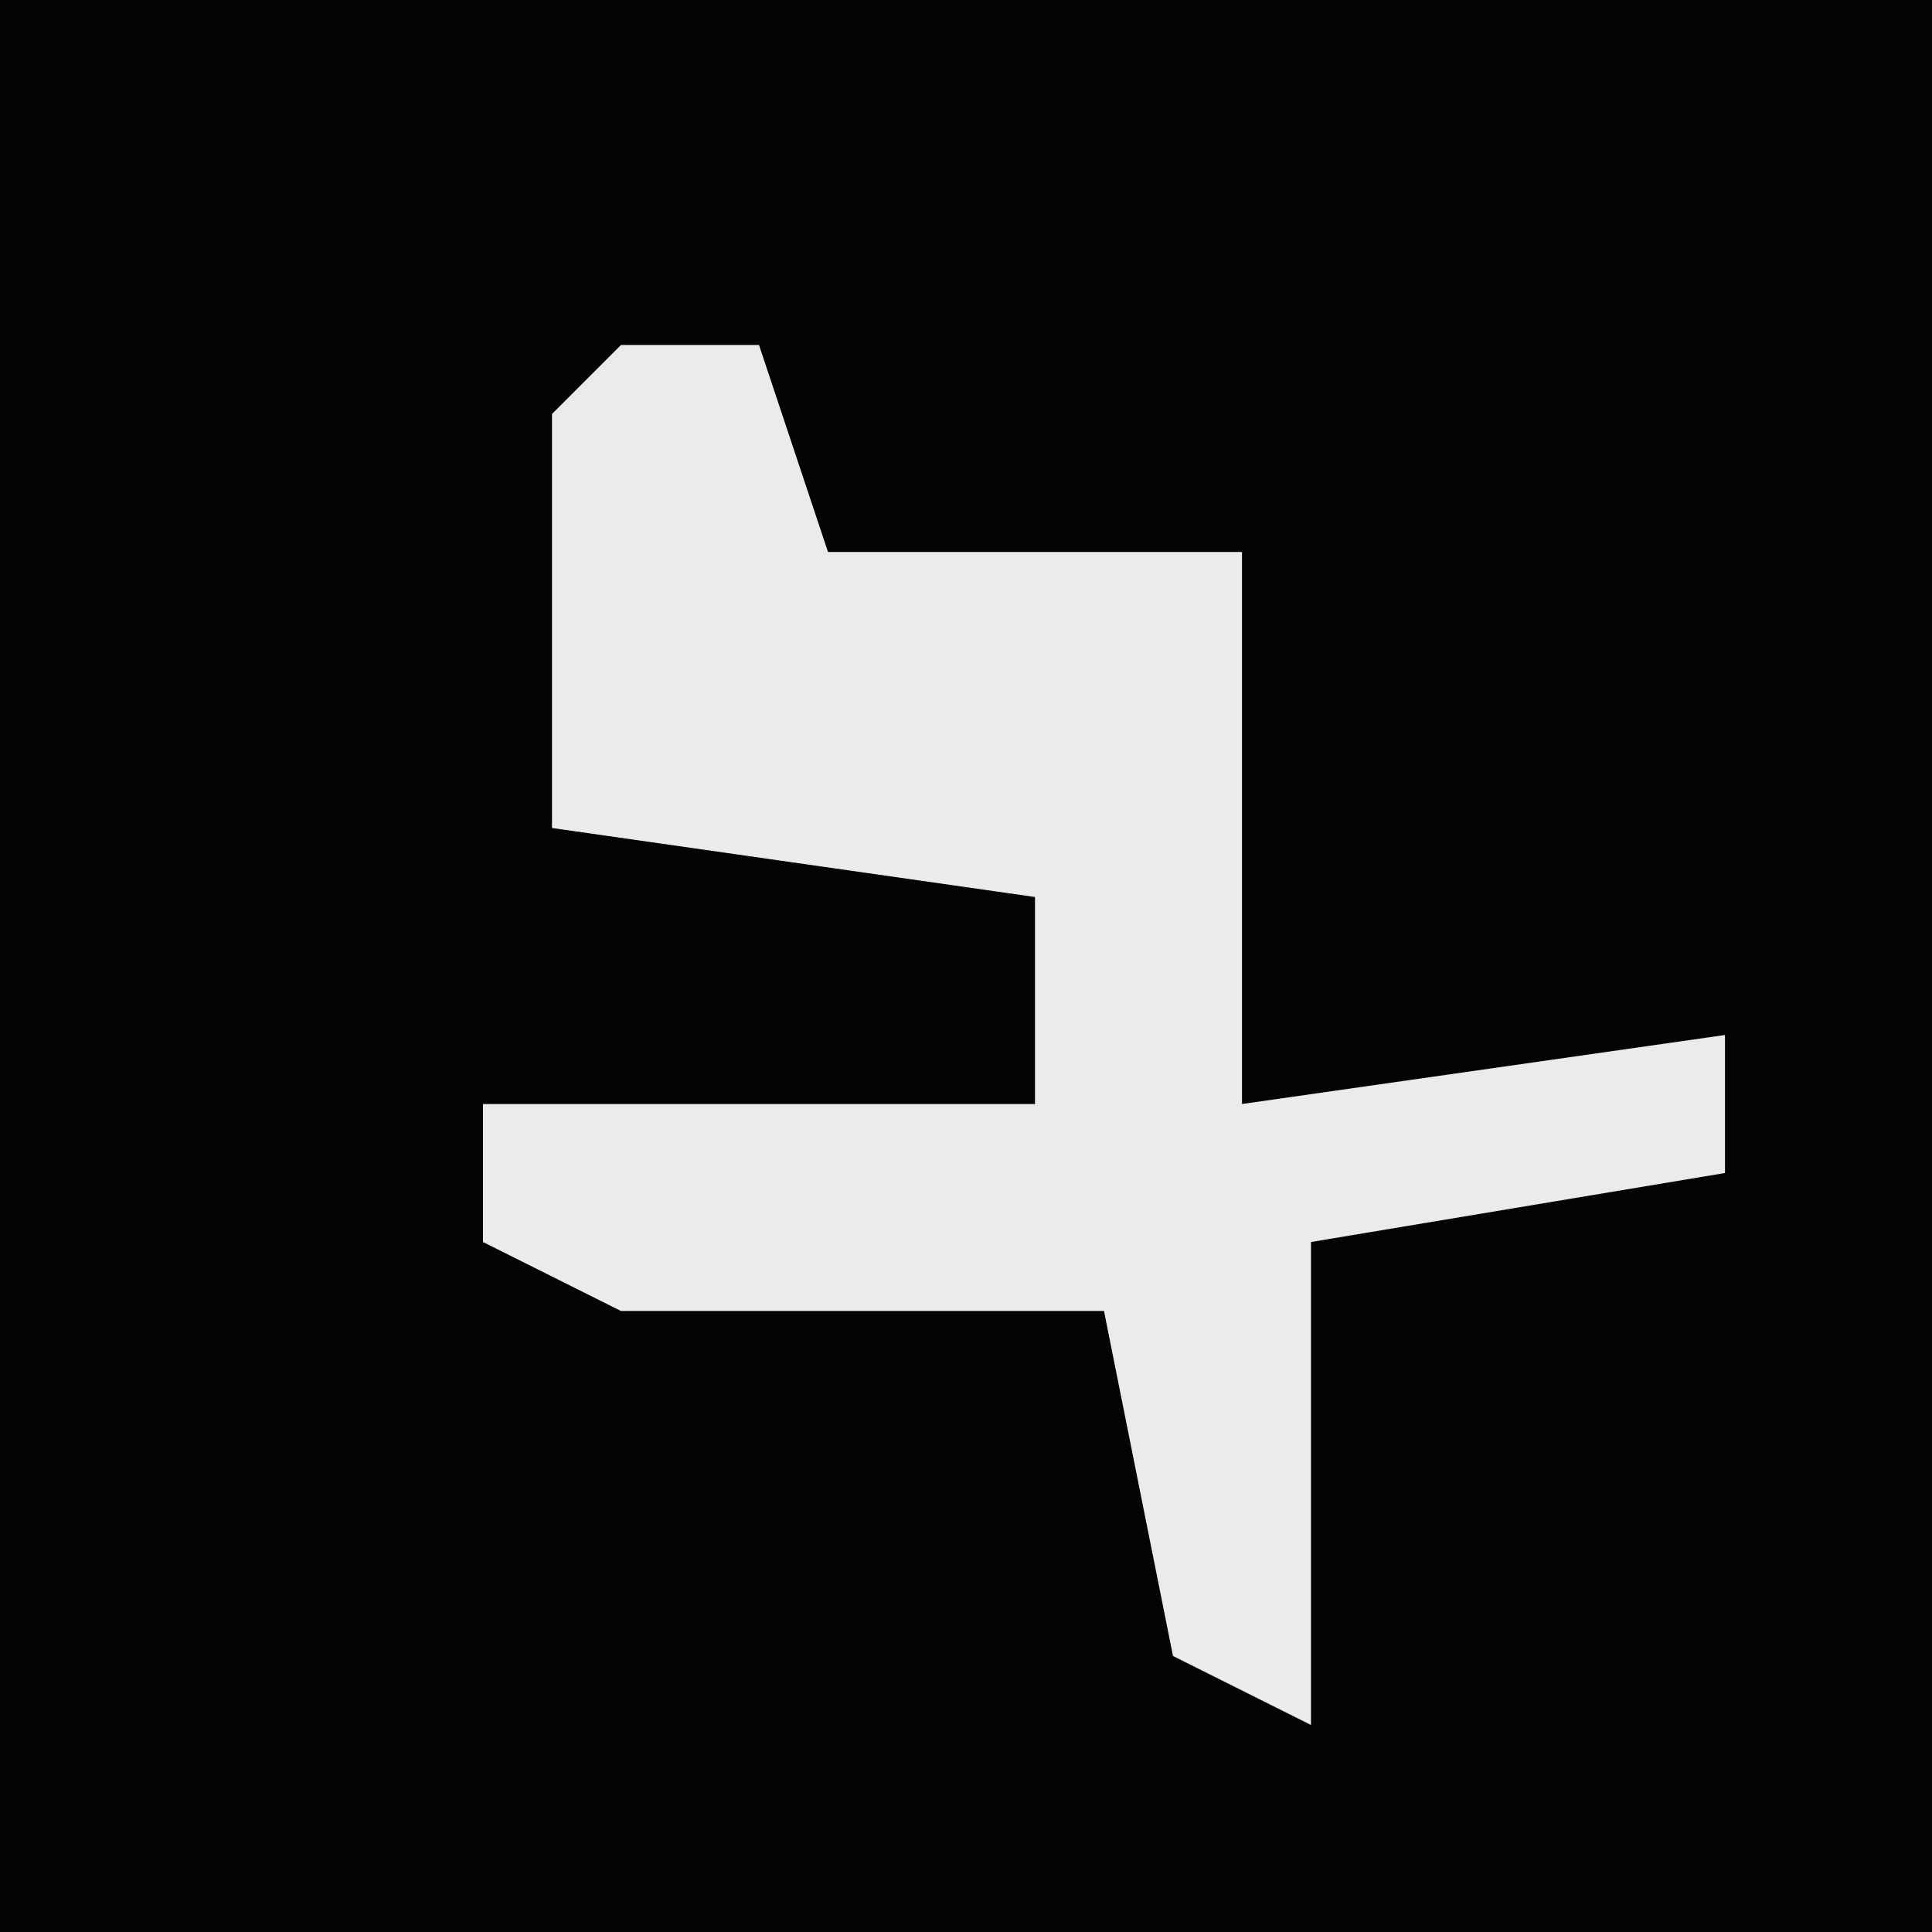 <?xml version="1.0" encoding="UTF-8"?>
<svg version="1.1" xmlns="http://www.w3.org/2000/svg" width="28" height="28">
<path d="M0,0 L28,0 L28,28 L0,28 Z " fill="#040404" transform="translate(0,0)"/>
<path d="M0,0 L2,0 L3,3 L9,3 L9,11 L16,10 L16,12 L10,13 L10,20 L8,19 L7,14 L0,14 L-2,13 L-2,11 L6,11 L6,8 L-1,7 L-1,1 Z " fill="#EBEBEB" transform="translate(9,5)"/>
</svg>
